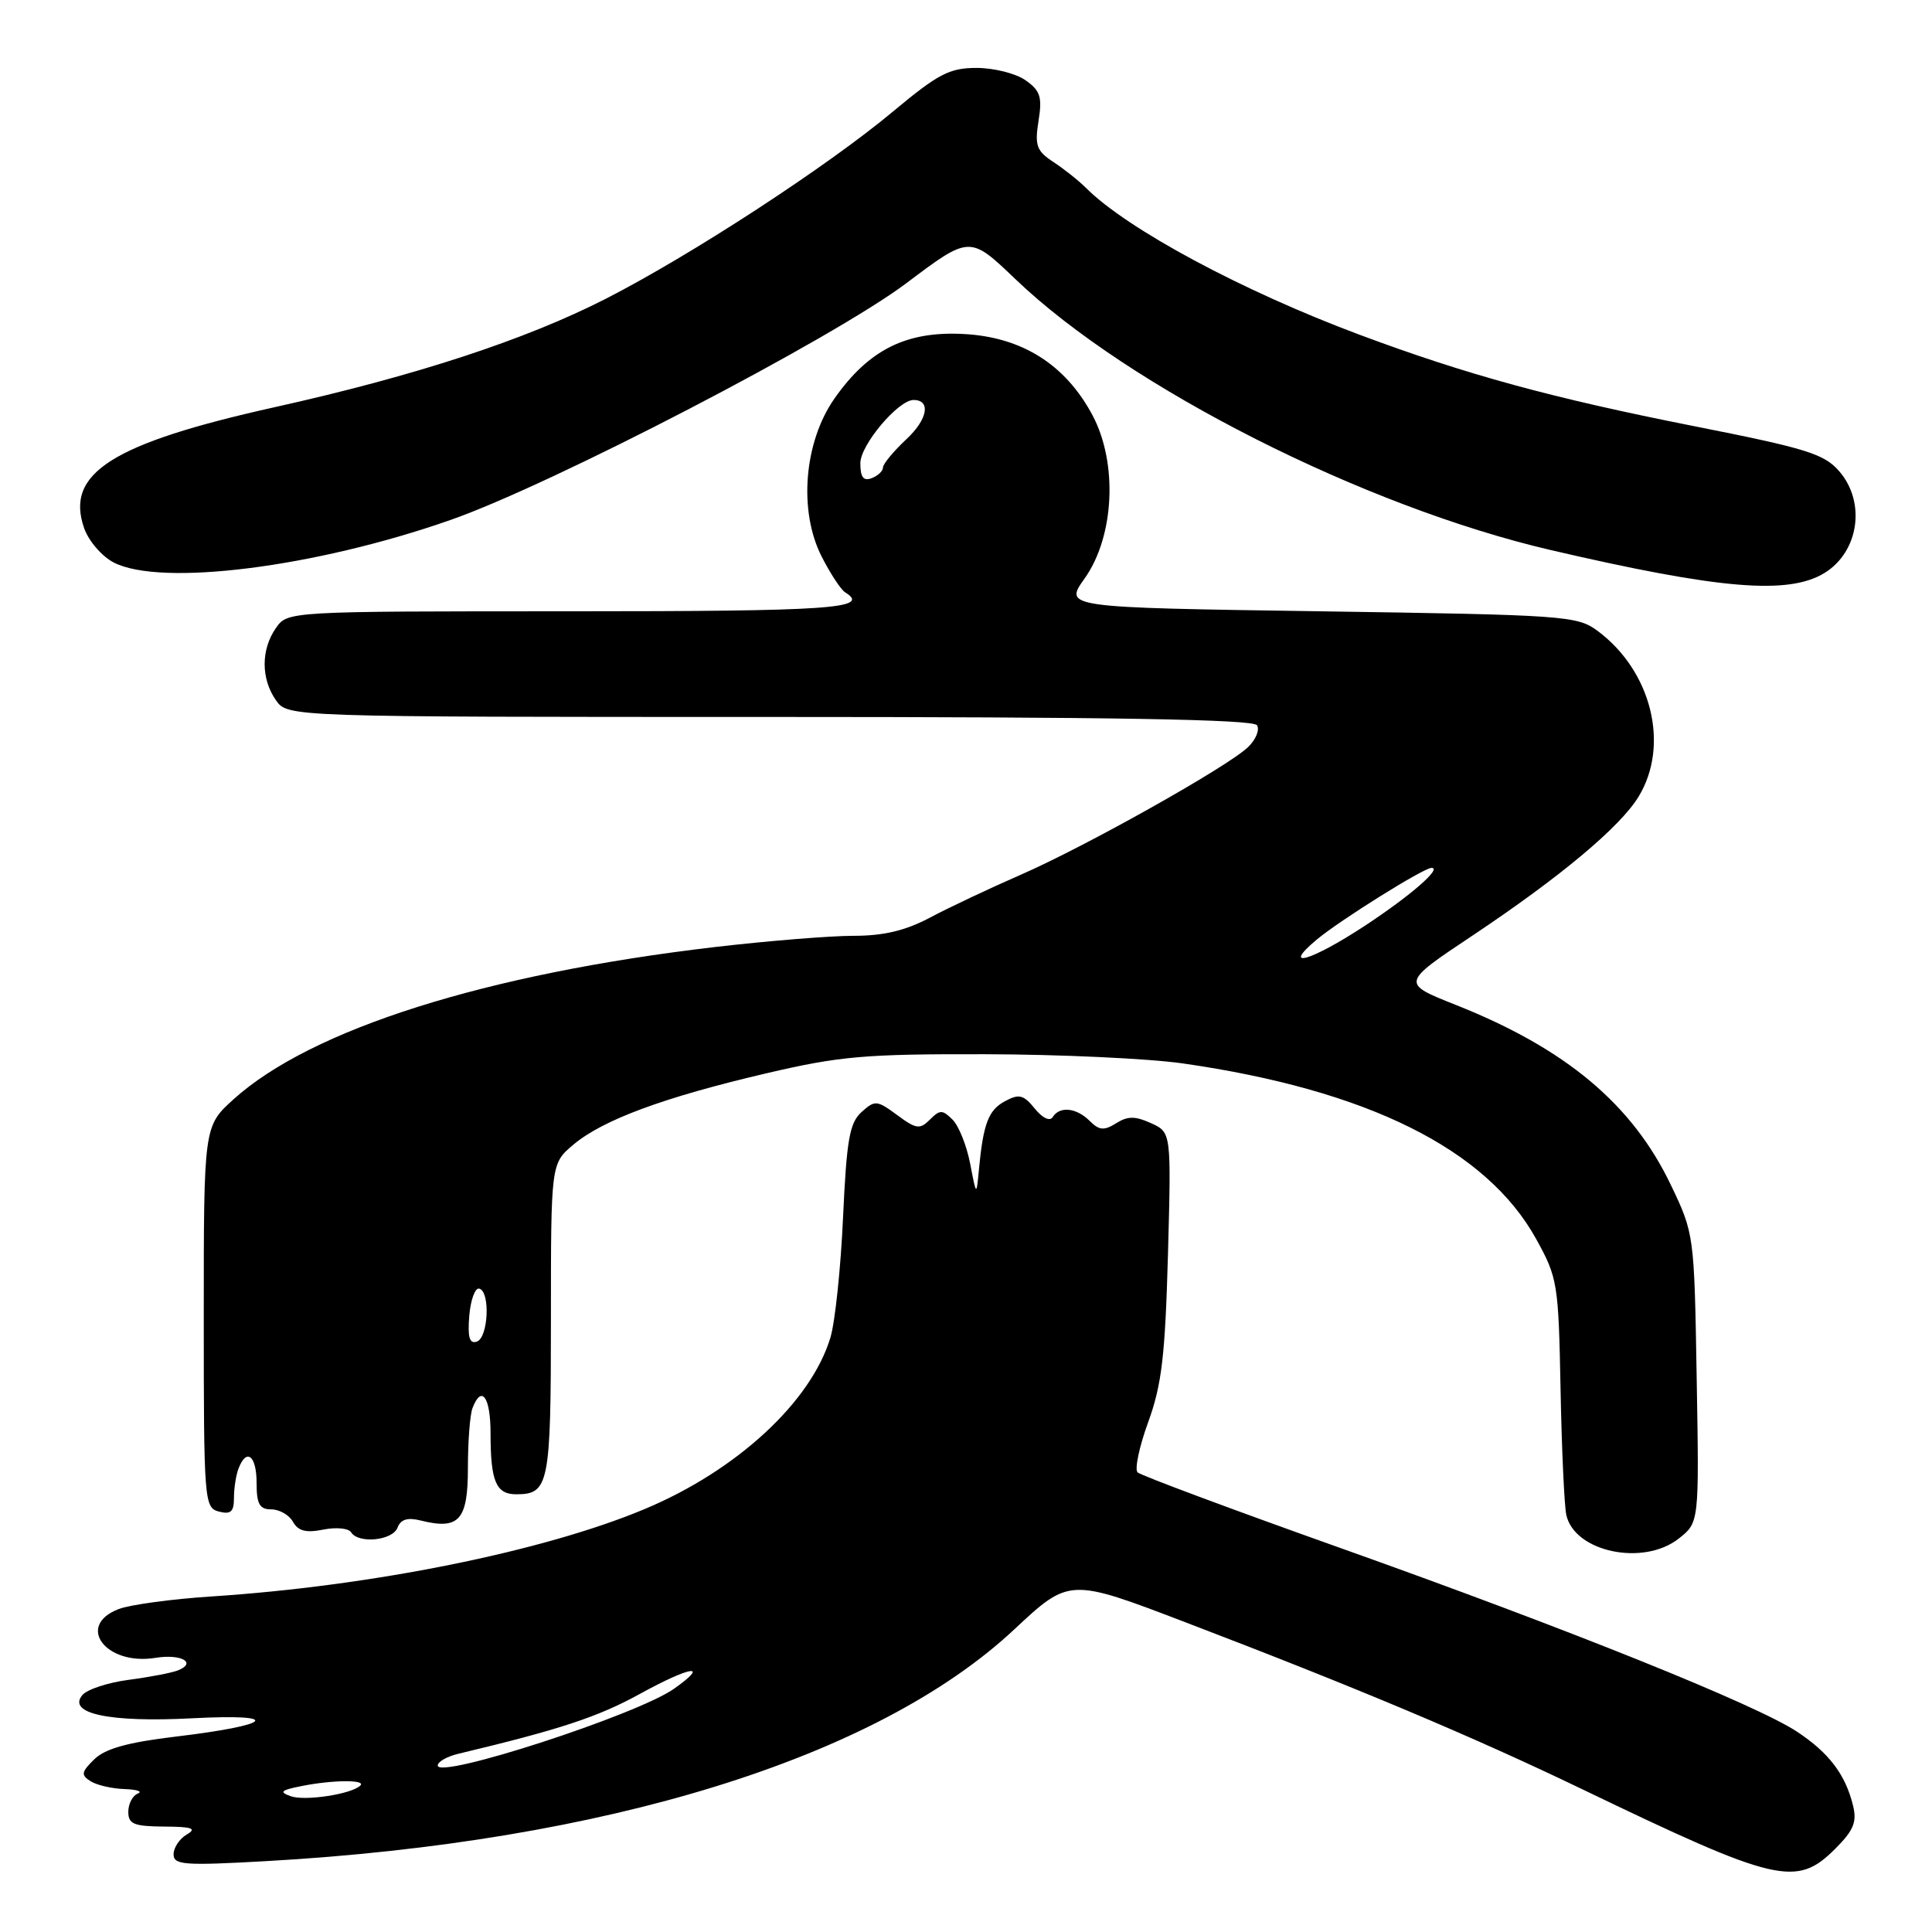 <?xml version="1.0" encoding="UTF-8" standalone="no"?>
<!DOCTYPE svg PUBLIC "-//W3C//DTD SVG 1.1//EN" "http://www.w3.org/Graphics/SVG/1.1/DTD/svg11.dtd" >
<svg xmlns="http://www.w3.org/2000/svg" xmlns:xlink="http://www.w3.org/1999/xlink" version="1.1" viewBox="0 0 256 256">
 <g >
 <path fill="currentColor"
d=" M 243.18 244.97 C 245.62 242.53 246.08 241.42 245.53 239.22 C 244.52 235.12 242.36 232.27 238.12 229.46 C 232.71 225.88 207.86 215.88 177.50 205.08 C 163.20 199.99 151.16 195.50 150.74 195.10 C 150.32 194.70 150.95 191.71 152.14 188.44 C 153.93 183.54 154.39 179.67 154.76 166.28 C 155.20 150.05 155.20 150.05 152.53 148.83 C 150.42 147.87 149.43 147.87 147.89 148.84 C 146.29 149.84 145.64 149.78 144.39 148.53 C 142.63 146.77 140.40 146.54 139.49 148.02 C 139.11 148.62 138.14 148.16 137.11 146.89 C 135.64 145.07 135.03 144.91 133.19 145.90 C 130.97 147.09 130.29 148.86 129.71 155.00 C 129.38 158.50 129.38 158.50 128.55 154.18 C 128.09 151.81 127.05 149.19 126.22 148.36 C 124.88 147.03 124.55 147.02 123.22 148.35 C 121.89 149.68 121.40 149.62 118.88 147.75 C 116.19 145.77 115.94 145.75 114.15 147.36 C 112.57 148.79 112.18 151.03 111.71 161.28 C 111.41 168.00 110.65 175.18 110.04 177.22 C 107.47 185.77 97.61 194.87 85.37 199.98 C 71.94 205.59 49.24 210.16 28.00 211.54 C 22.77 211.88 17.26 212.63 15.75 213.20 C 9.98 215.39 14.01 220.75 20.62 219.67 C 24.05 219.12 26.16 220.34 23.51 221.36 C 22.69 221.67 19.78 222.23 17.03 222.59 C 14.28 222.95 11.53 223.86 10.91 224.61 C 8.87 227.06 14.53 228.26 25.48 227.68 C 37.59 227.05 36.22 228.57 23.28 230.11 C 16.93 230.87 13.95 231.70 12.50 233.11 C 10.77 234.80 10.70 235.20 12.00 236.02 C 12.82 236.54 14.85 237.01 16.50 237.06 C 18.15 237.12 18.94 237.38 18.25 237.66 C 17.56 237.94 17.00 239.03 17.00 240.08 C 17.00 241.70 17.75 242.00 21.75 242.03 C 25.46 242.05 26.12 242.28 24.75 243.08 C 23.79 243.64 23.00 244.82 23.00 245.70 C 23.00 247.12 24.40 247.22 35.25 246.61 C 80.25 244.07 116.12 232.97 134.37 215.93 C 141.70 209.08 141.70 209.08 157.10 214.97 C 179.85 223.66 195.21 230.13 209.63 237.07 C 235.45 249.50 238.04 250.11 243.18 244.97 Z  M 222.44 203.87 C 225.15 201.74 225.15 201.74 224.82 182.62 C 224.50 163.59 224.49 163.47 221.39 157.00 C 216.28 146.31 207.47 138.94 192.91 133.16 C 185.65 130.28 185.65 130.28 195.08 123.99 C 206.75 116.21 214.68 109.57 217.12 105.56 C 221.28 98.74 218.84 88.90 211.68 83.59 C 208.98 81.59 207.38 81.48 174.92 81.00 C 140.98 80.50 140.98 80.50 143.71 76.66 C 147.67 71.10 148.14 61.34 144.75 55.00 C 141.17 48.30 135.42 44.67 127.73 44.26 C 120.11 43.84 115.13 46.32 110.59 52.78 C 106.53 58.55 105.78 67.70 108.88 73.76 C 110.03 76.02 111.43 78.15 111.99 78.49 C 115.46 80.64 110.19 81.00 75.56 81.00 C 38.11 81.00 38.11 81.00 36.56 83.22 C 34.57 86.06 34.57 89.94 36.56 92.78 C 38.11 95.00 38.11 95.00 102.00 95.00 C 147.41 95.00 166.08 95.32 166.56 96.10 C 166.94 96.71 166.40 98.01 165.37 99.00 C 162.68 101.59 143.78 112.20 135.16 115.95 C 131.13 117.71 125.77 120.24 123.26 121.57 C 120.00 123.31 117.11 124.00 113.09 124.00 C 110.01 124.00 101.74 124.67 94.71 125.49 C 64.42 129.04 41.24 136.37 30.96 145.65 C 27.00 149.23 27.00 149.23 27.00 174.50 C 27.00 198.93 27.07 199.78 29.00 200.29 C 30.58 200.70 31.00 200.32 31.00 198.49 C 31.00 197.21 31.27 195.45 31.61 194.58 C 32.67 191.81 34.00 192.88 34.00 196.50 C 34.00 199.30 34.39 200.00 35.95 200.00 C 37.02 200.00 38.32 200.74 38.82 201.65 C 39.51 202.87 40.55 203.14 42.84 202.68 C 44.53 202.34 46.19 202.50 46.52 203.03 C 47.48 204.59 52.01 204.14 52.67 202.43 C 53.09 201.32 54.00 201.04 55.72 201.47 C 60.83 202.75 62.00 201.45 62.00 194.51 C 62.00 191.02 62.27 187.45 62.61 186.58 C 63.81 183.44 65.00 185.10 65.00 189.92 C 65.00 196.29 65.72 198.00 68.41 198.00 C 72.74 198.00 73.00 196.71 73.00 174.89 C 73.00 154.18 73.00 154.18 75.98 151.67 C 79.88 148.39 87.92 145.41 101.50 142.23 C 111.23 139.95 114.58 139.65 130.50 139.69 C 140.40 139.71 152.21 140.26 156.74 140.91 C 181.18 144.42 196.94 152.25 203.53 164.14 C 206.39 169.30 206.51 170.04 206.78 184.00 C 206.93 191.97 207.28 199.50 207.54 200.72 C 208.61 205.64 217.74 207.57 222.44 203.87 Z  M 241.81 75.89 C 246.32 73.07 247.25 66.56 243.73 62.47 C 241.72 60.14 239.44 59.43 224.48 56.47 C 205.56 52.72 194.36 49.66 180.11 44.34 C 164.61 38.55 149.37 30.37 143.91 24.91 C 142.93 23.93 140.98 22.38 139.57 21.46 C 137.35 20.00 137.09 19.29 137.61 16.02 C 138.12 12.84 137.85 12.01 135.88 10.63 C 134.60 9.73 131.69 9.00 129.40 9.00 C 125.81 9.00 124.32 9.78 118.36 14.75 C 109.64 22.04 91.53 33.84 80.23 39.61 C 69.58 45.04 55.04 49.80 36.50 53.93 C 14.84 58.75 8.60 62.70 11.15 69.99 C 11.74 71.68 13.50 73.72 15.06 74.53 C 21.31 77.76 41.74 75.19 59.69 68.90 C 73.15 64.19 110.40 44.84 120.13 37.50 C 128.50 31.20 128.50 31.20 134.55 36.99 C 149.54 51.34 180.75 67.13 205.50 72.89 C 227.94 78.11 237.04 78.86 241.81 75.89 Z  M 38.53 238.01 C 36.95 237.45 37.20 237.21 39.92 236.67 C 44.04 235.84 48.54 235.80 47.75 236.59 C 46.61 237.73 40.43 238.68 38.53 238.01 Z  M 58.00 233.94 C 58.00 233.44 59.24 232.74 60.75 232.38 C 74.20 229.17 79.23 227.51 84.79 224.45 C 91.53 220.75 94.14 220.35 89.31 223.77 C 84.42 227.22 58.00 235.81 58.00 233.94 Z  M 62.18 174.36 C 62.36 172.23 62.95 170.61 63.50 170.75 C 64.99 171.12 64.71 177.26 63.18 177.77 C 62.21 178.10 61.95 177.20 62.18 174.36 Z  M 174.50 124.48 C 177.56 121.93 188.64 115.00 189.68 115.00 C 191.14 115.00 186.92 118.67 180.91 122.63 C 173.72 127.36 169.64 128.54 174.50 124.48 Z  M 114.00 61.37 C 114.00 58.96 119.02 53.00 121.05 53.00 C 123.38 53.00 122.92 55.57 120.13 58.17 C 118.41 59.78 117.00 61.48 117.00 61.94 C 117.00 62.41 116.33 63.05 115.50 63.36 C 114.41 63.78 114.00 63.24 114.00 61.37 Z "/>
</g>
</svg>